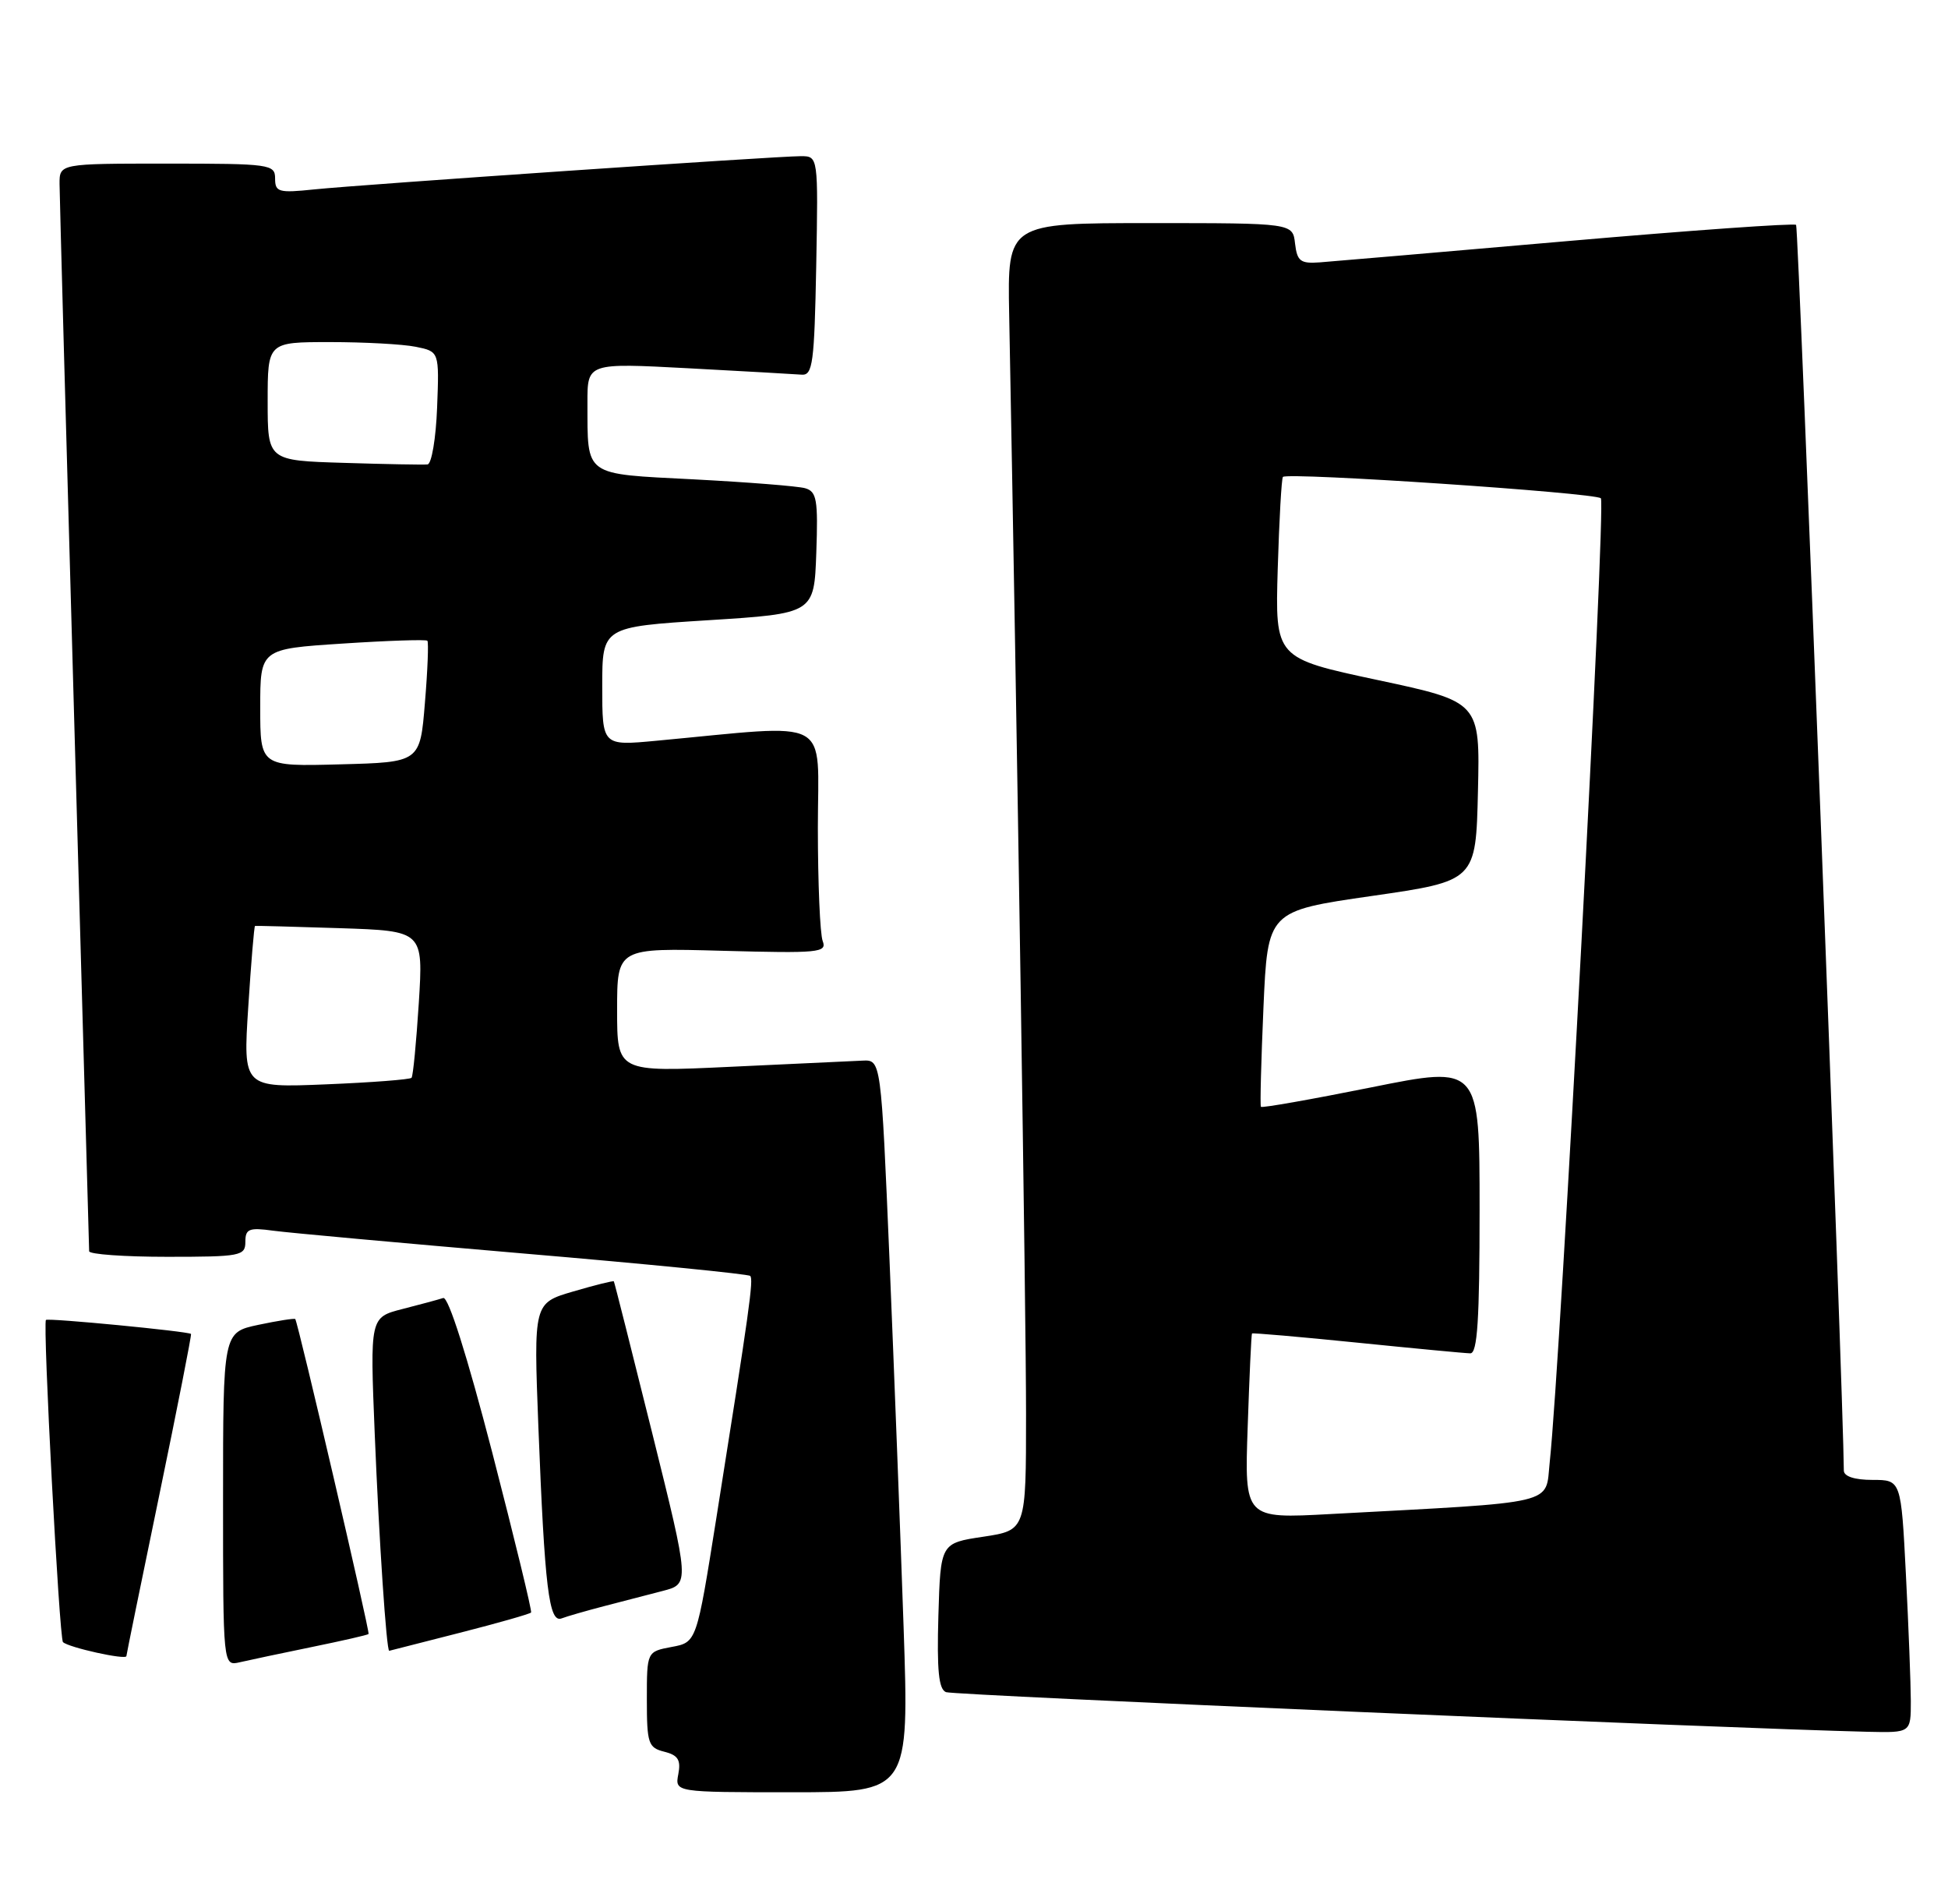 <?xml version="1.0" encoding="UTF-8" standalone="no"?>
<!DOCTYPE svg PUBLIC "-//W3C//DTD SVG 1.1//EN" "http://www.w3.org/Graphics/SVG/1.1/DTD/svg11.dtd" >
<svg xmlns="http://www.w3.org/2000/svg" xmlns:xlink="http://www.w3.org/1999/xlink" version="1.1" viewBox="0 0 262 256">
 <g >
 <path fill="currentColor"
d=" M 121.53 218.75 C 121.11 206.51 120.26 184.35 119.64 169.50 C 118.50 142.50 118.50 142.50 116.00 142.62 C 114.62 142.68 106.64 143.06 98.25 143.45 C 83.00 144.17 83.00 144.17 83.00 135.82 C 83.00 127.46 83.00 127.46 97.15 127.85 C 110.15 128.20 111.25 128.10 110.65 126.54 C 110.29 125.60 110.00 118.73 110.00 111.27 C 110.00 96.13 112.31 97.37 88.25 99.61 C 81.00 100.29 81.00 100.29 81.00 92.29 C 81.00 84.30 81.00 84.30 95.25 83.40 C 109.50 82.50 109.50 82.50 109.79 74.33 C 110.04 67.19 109.85 66.10 108.29 65.65 C 107.31 65.37 100.58 64.84 93.34 64.46 C 78.38 63.69 79.04 64.17 79.01 54.15 C 79.00 48.80 79.00 48.80 92.58 49.52 C 100.06 49.92 106.92 50.31 107.83 50.38 C 109.31 50.49 109.53 48.80 109.78 35.75 C 110.05 21.00 110.05 21.00 107.70 21.00 C 104.42 21.00 48.66 24.81 42.25 25.47 C 37.48 25.97 37.00 25.83 37.00 24.01 C 37.00 22.09 36.35 22.00 22.50 22.00 C 8.00 22.00 8.00 22.00 8.01 24.75 C 8.02 26.26 8.91 59.00 10.00 97.50 C 11.09 136.00 11.98 167.84 11.99 168.25 C 11.99 168.66 16.72 169.00 22.50 169.00 C 32.35 169.00 33.00 168.88 33.00 166.99 C 33.00 165.24 33.49 165.04 36.75 165.49 C 38.81 165.77 53.99 167.15 70.47 168.56 C 86.96 169.96 100.65 171.32 100.90 171.57 C 101.37 172.04 100.81 176.03 96.34 204.17 C 93.69 220.84 93.69 220.84 90.34 221.46 C 87.00 222.09 87.00 222.09 87.00 228.53 C 87.00 234.45 87.19 235.01 89.35 235.55 C 91.19 236.01 91.60 236.66 91.23 238.57 C 90.77 241.00 90.77 241.00 106.52 241.00 C 122.28 241.00 122.28 241.00 121.53 218.75 Z  M 257.00 228.75 C 256.99 226.41 256.70 218.76 256.34 211.75 C 255.69 199.00 255.69 199.00 251.85 199.00 C 249.44 199.00 248.00 198.53 247.99 197.75 C 247.95 188.34 241.90 30.57 241.57 30.24 C 241.32 29.99 227.48 30.97 210.81 32.42 C 194.14 33.87 179.15 35.16 177.50 35.28 C 174.91 35.47 174.46 35.13 174.18 32.75 C 173.87 30.00 173.87 30.00 154.68 30.00 C 135.50 30.00 135.50 30.00 135.73 42.25 C 136.78 97.28 138.01 177.34 138.00 190.14 C 138.00 205.77 138.00 205.77 132.25 206.64 C 126.50 207.50 126.50 207.50 126.21 217.27 C 126.00 224.63 126.25 227.16 127.24 227.54 C 128.33 227.96 232.32 232.42 251.25 232.87 C 257.00 233.00 257.00 233.00 257.00 228.75 Z  M 41.94 221.47 C 46.04 220.63 49.47 219.85 49.57 219.72 C 49.78 219.47 40.06 177.72 39.71 177.37 C 39.58 177.25 37.34 177.60 34.74 178.15 C 30.00 179.16 30.00 179.16 30.00 201.60 C 30.00 224.04 30.00 224.04 32.25 223.52 C 33.49 223.23 37.85 222.31 41.94 221.47 Z  M 17.00 222.69 C 17.00 222.52 19.00 212.74 21.44 200.96 C 23.88 189.18 25.79 179.47 25.69 179.37 C 25.29 179.02 6.48 177.20 6.18 177.49 C 5.73 177.93 7.97 220.30 8.47 220.81 C 9.20 221.53 17.00 223.26 17.00 222.69 Z  M 61.83 219.56 C 66.97 218.25 71.28 217.02 71.43 216.83 C 71.57 216.65 69.22 206.98 66.21 195.33 C 62.82 182.27 60.30 174.31 59.61 174.54 C 59.00 174.74 56.53 175.41 54.13 176.02 C 49.76 177.14 49.76 177.14 50.40 192.82 C 50.98 207.11 51.98 222.03 52.35 221.98 C 52.43 221.97 56.70 220.88 61.83 219.56 Z  M 81.19 215.99 C 83.56 215.37 87.13 214.44 89.13 213.93 C 92.76 212.99 92.76 212.99 87.73 192.74 C 84.96 181.61 82.64 172.41 82.56 172.30 C 82.49 172.19 80.03 172.80 77.10 173.66 C 71.77 175.22 71.77 175.22 72.41 191.86 C 73.26 213.57 73.83 218.28 75.54 217.62 C 76.27 217.34 78.82 216.61 81.19 215.99 Z  M 33.39 135.42 C 33.77 129.46 34.18 124.55 34.30 124.51 C 34.41 124.47 39.55 124.61 45.72 124.81 C 56.93 125.18 56.93 125.18 56.33 134.84 C 55.99 140.15 55.56 144.69 55.35 144.93 C 55.15 145.16 49.97 145.56 43.84 145.81 C 32.69 146.27 32.69 146.27 33.39 135.42 Z  M 35.00 95.16 C 35.00 87.26 35.00 87.26 46.08 86.54 C 52.17 86.14 57.30 85.97 57.48 86.16 C 57.66 86.35 57.52 90.10 57.15 94.50 C 56.50 102.50 56.50 102.50 45.75 102.78 C 35.00 103.07 35.00 103.07 35.00 95.16 Z  M 46.25 62.24 C 36.00 61.93 36.00 61.93 36.00 53.97 C 36.00 46.00 36.00 46.00 44.38 46.00 C 48.98 46.00 54.17 46.28 55.91 46.63 C 59.08 47.27 59.08 47.27 58.79 54.80 C 58.63 58.95 58.05 62.39 57.50 62.45 C 56.95 62.51 51.89 62.42 46.25 62.24 Z  M 167.81 191.86 C 168.04 185.06 168.30 179.42 168.39 179.31 C 168.47 179.21 174.83 179.76 182.52 180.54 C 190.21 181.32 197.06 181.97 197.75 181.98 C 198.71 182.00 199.00 177.47 199.00 162.64 C 199.00 143.28 199.00 143.28 184.41 146.22 C 176.39 147.83 169.72 149.01 169.59 148.83 C 169.46 148.65 169.62 142.65 169.93 135.50 C 170.50 122.50 170.50 122.50 184.50 120.48 C 198.50 118.46 198.50 118.46 198.78 106.42 C 199.06 94.38 199.06 94.38 185.28 91.44 C 171.50 88.50 171.50 88.50 171.85 76.50 C 172.05 69.90 172.36 64.33 172.55 64.13 C 173.17 63.48 214.47 66.25 215.31 67.00 C 216.02 67.63 209.91 182.88 208.43 196.65 C 207.82 202.42 209.89 201.93 178.94 203.59 C 167.38 204.22 167.38 204.22 167.81 191.86 Z "/>
</g>
</svg>